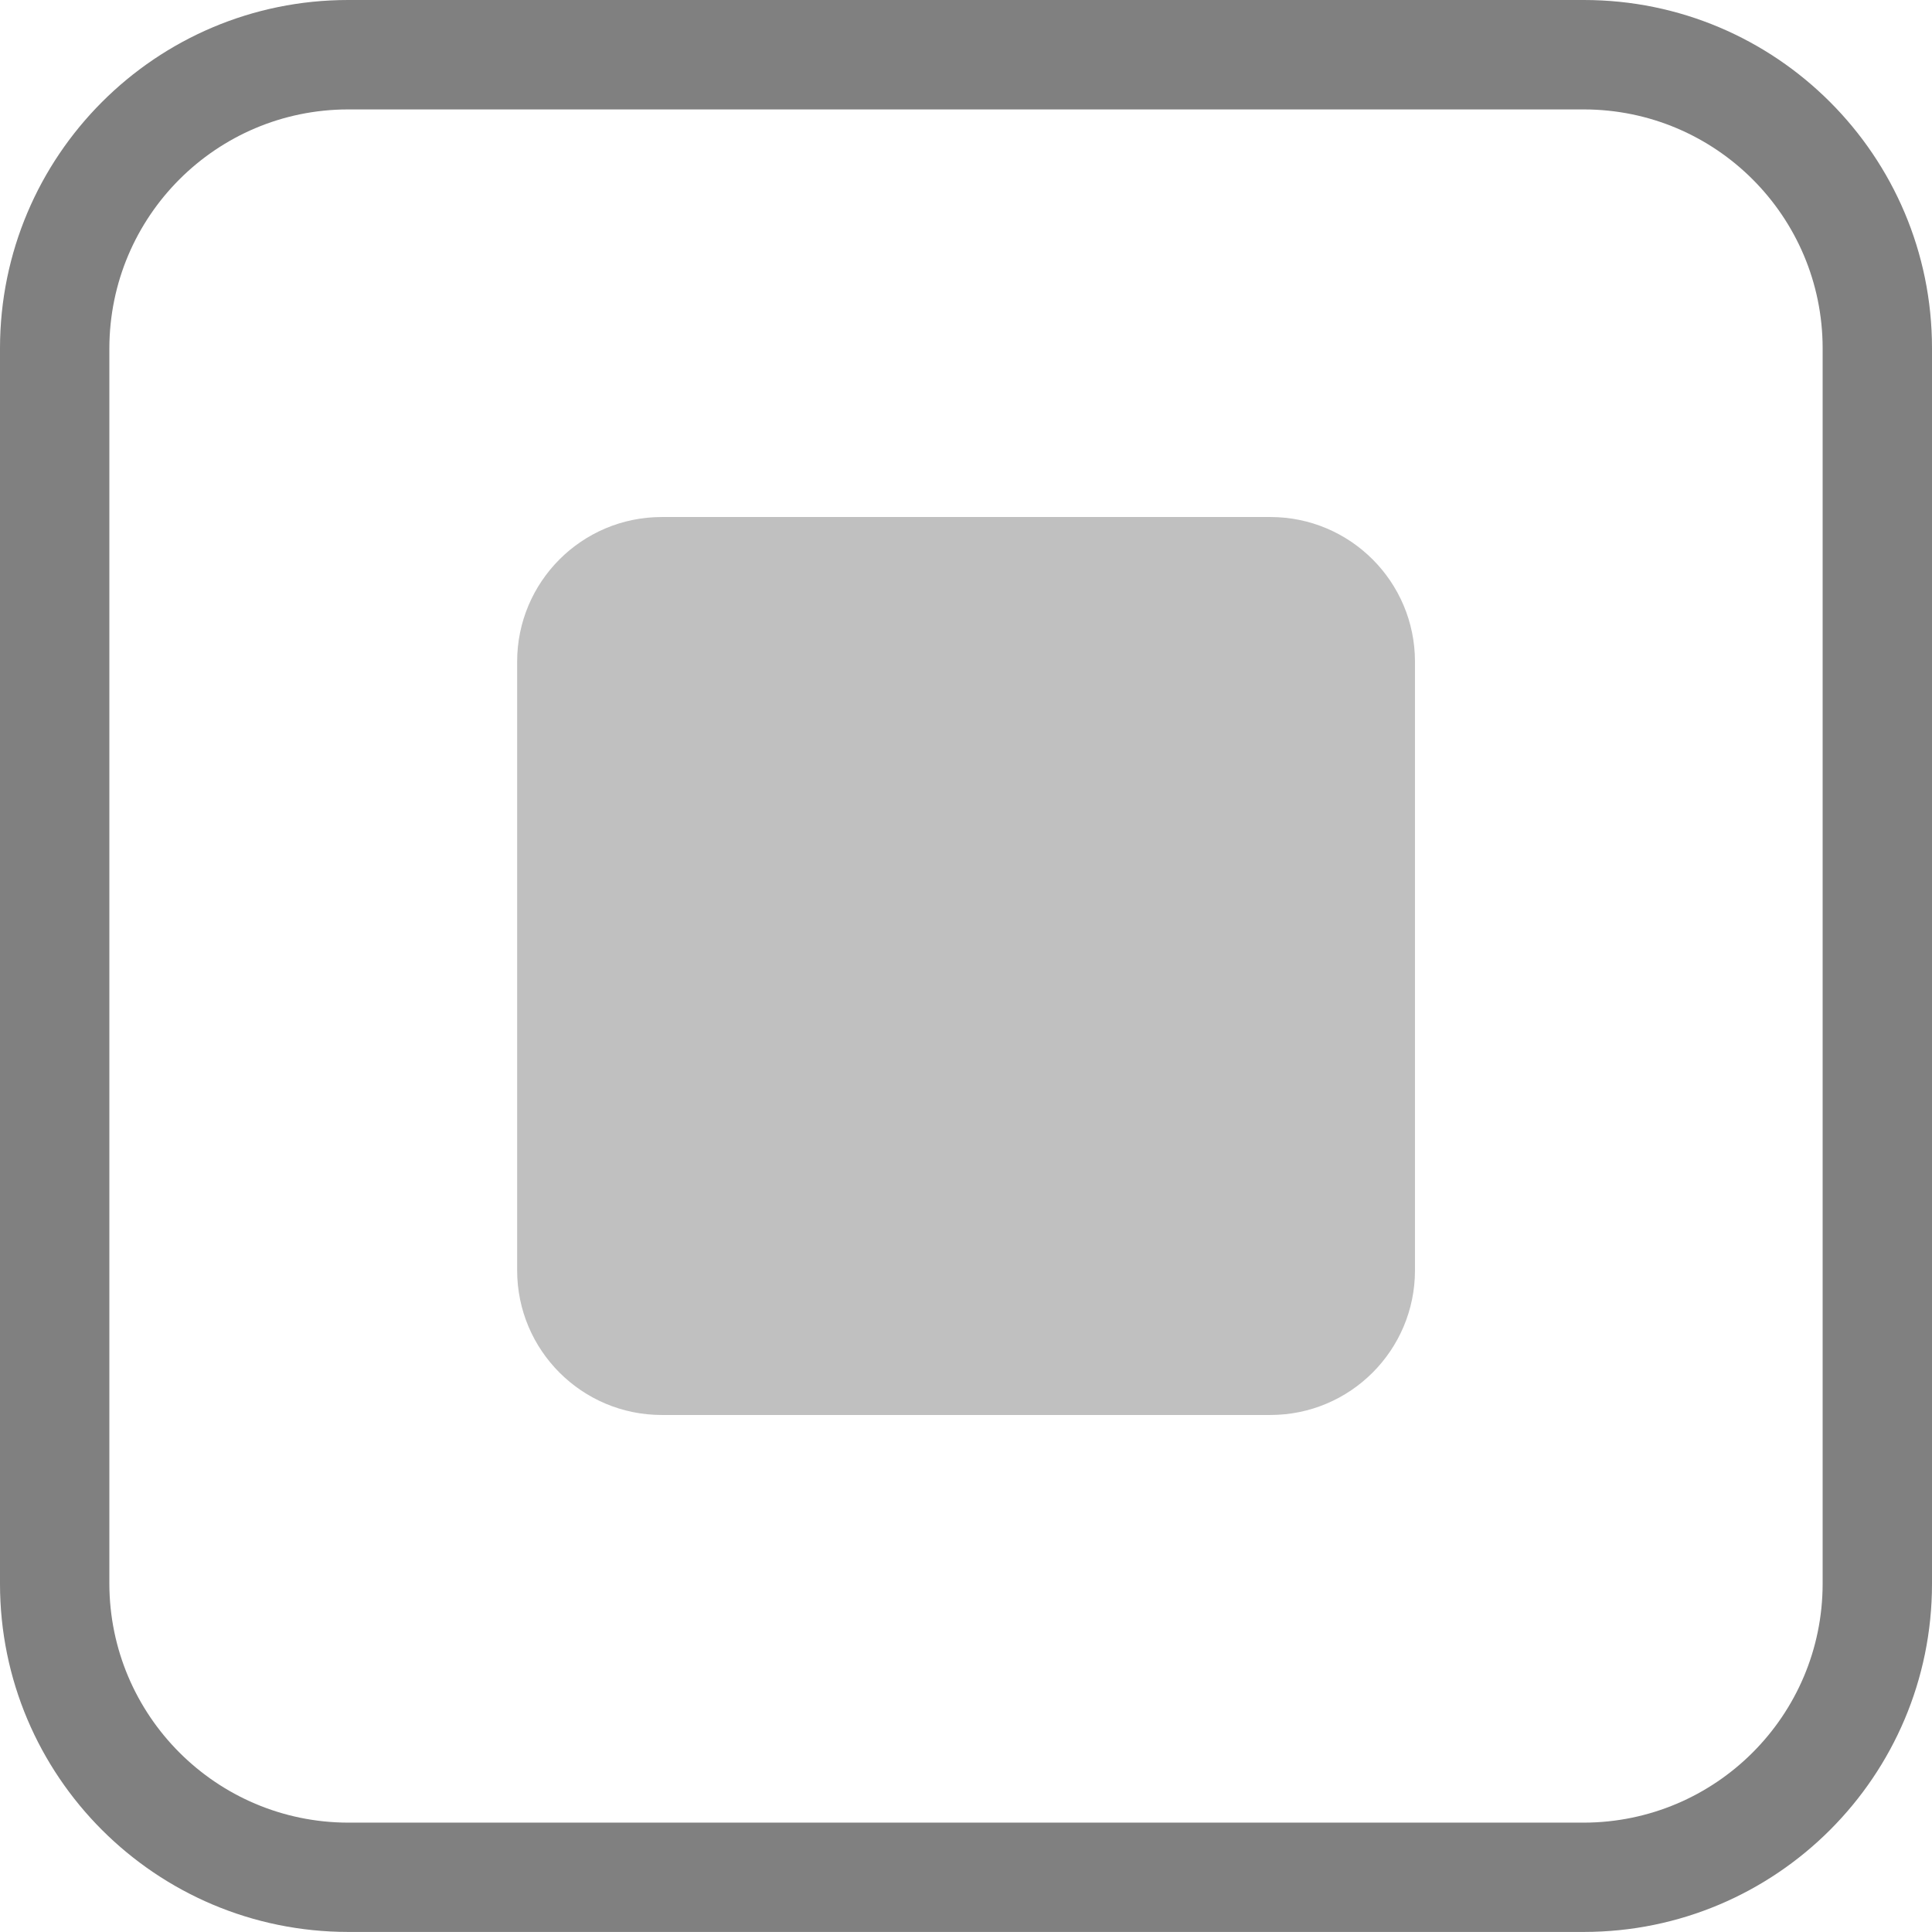 <?xml version="1.0" encoding="utf-8"?>
<!DOCTYPE svg PUBLIC "-//W3C//DTD SVG 1.1//EN" "http://www.w3.org/Graphics/SVG/1.1/DTD/svg11.dtd">
<svg version="1.1" id="Layer_1" xmlns="http://www.w3.org/2000/svg" xmlns:xlink="http://www.w3.org/1999/xlink" x="0px" y="0px"
	 width="31.8px" height="31.799px" viewBox="0 0 31.8 31.799" enable-background="new 0 0 31.8 31.799" xml:space="preserve">
<linearGradient id="gradient" gradientUnits="userSpaceOnUse" x1="17.139" y1="31.799" x2="17.139" y2="0">
	<stop  offset="0" style="stop-color:#404040"/>
	<stop  offset="1" style="stop-color:#A0A0A0"/>
</linearGradient>
<path fill="#808080" d="M5.73,31.799c-3.165-0.002-5.729-2.565-5.73-5.73l0,0V5.731C0.002,2.566,2.566,0,5.73,0l0,0H26.07
	c3.164,0,5.73,2.566,5.73,5.731l0,0v20.338c0,3.165-2.566,5.729-5.73,5.73l0,0H5.73L5.73,31.799z M1.8,5.731v20.338
	C1.805,28.238,3.56,29.995,5.73,30l0,0H26.07c2.17-0.005,3.928-1.762,3.93-3.931l0,0V5.731c-0.002-2.171-1.76-3.928-3.93-3.93l0,0
	H5.73C3.56,1.803,1.805,3.56,1.8,5.731L1.8,5.731z"/>
<path fill="#C0C0C0" d="M23.29,20.909c0,1.314-1.065,2.381-2.38,2.381H10.892c-1.314,0-2.38-1.066-2.38-2.381V10.891
	c0-1.314,1.065-2.381,2.38-2.381H20.91c1.314,0,2.38,1.066,2.38,2.381V20.909z"/>
</svg>
